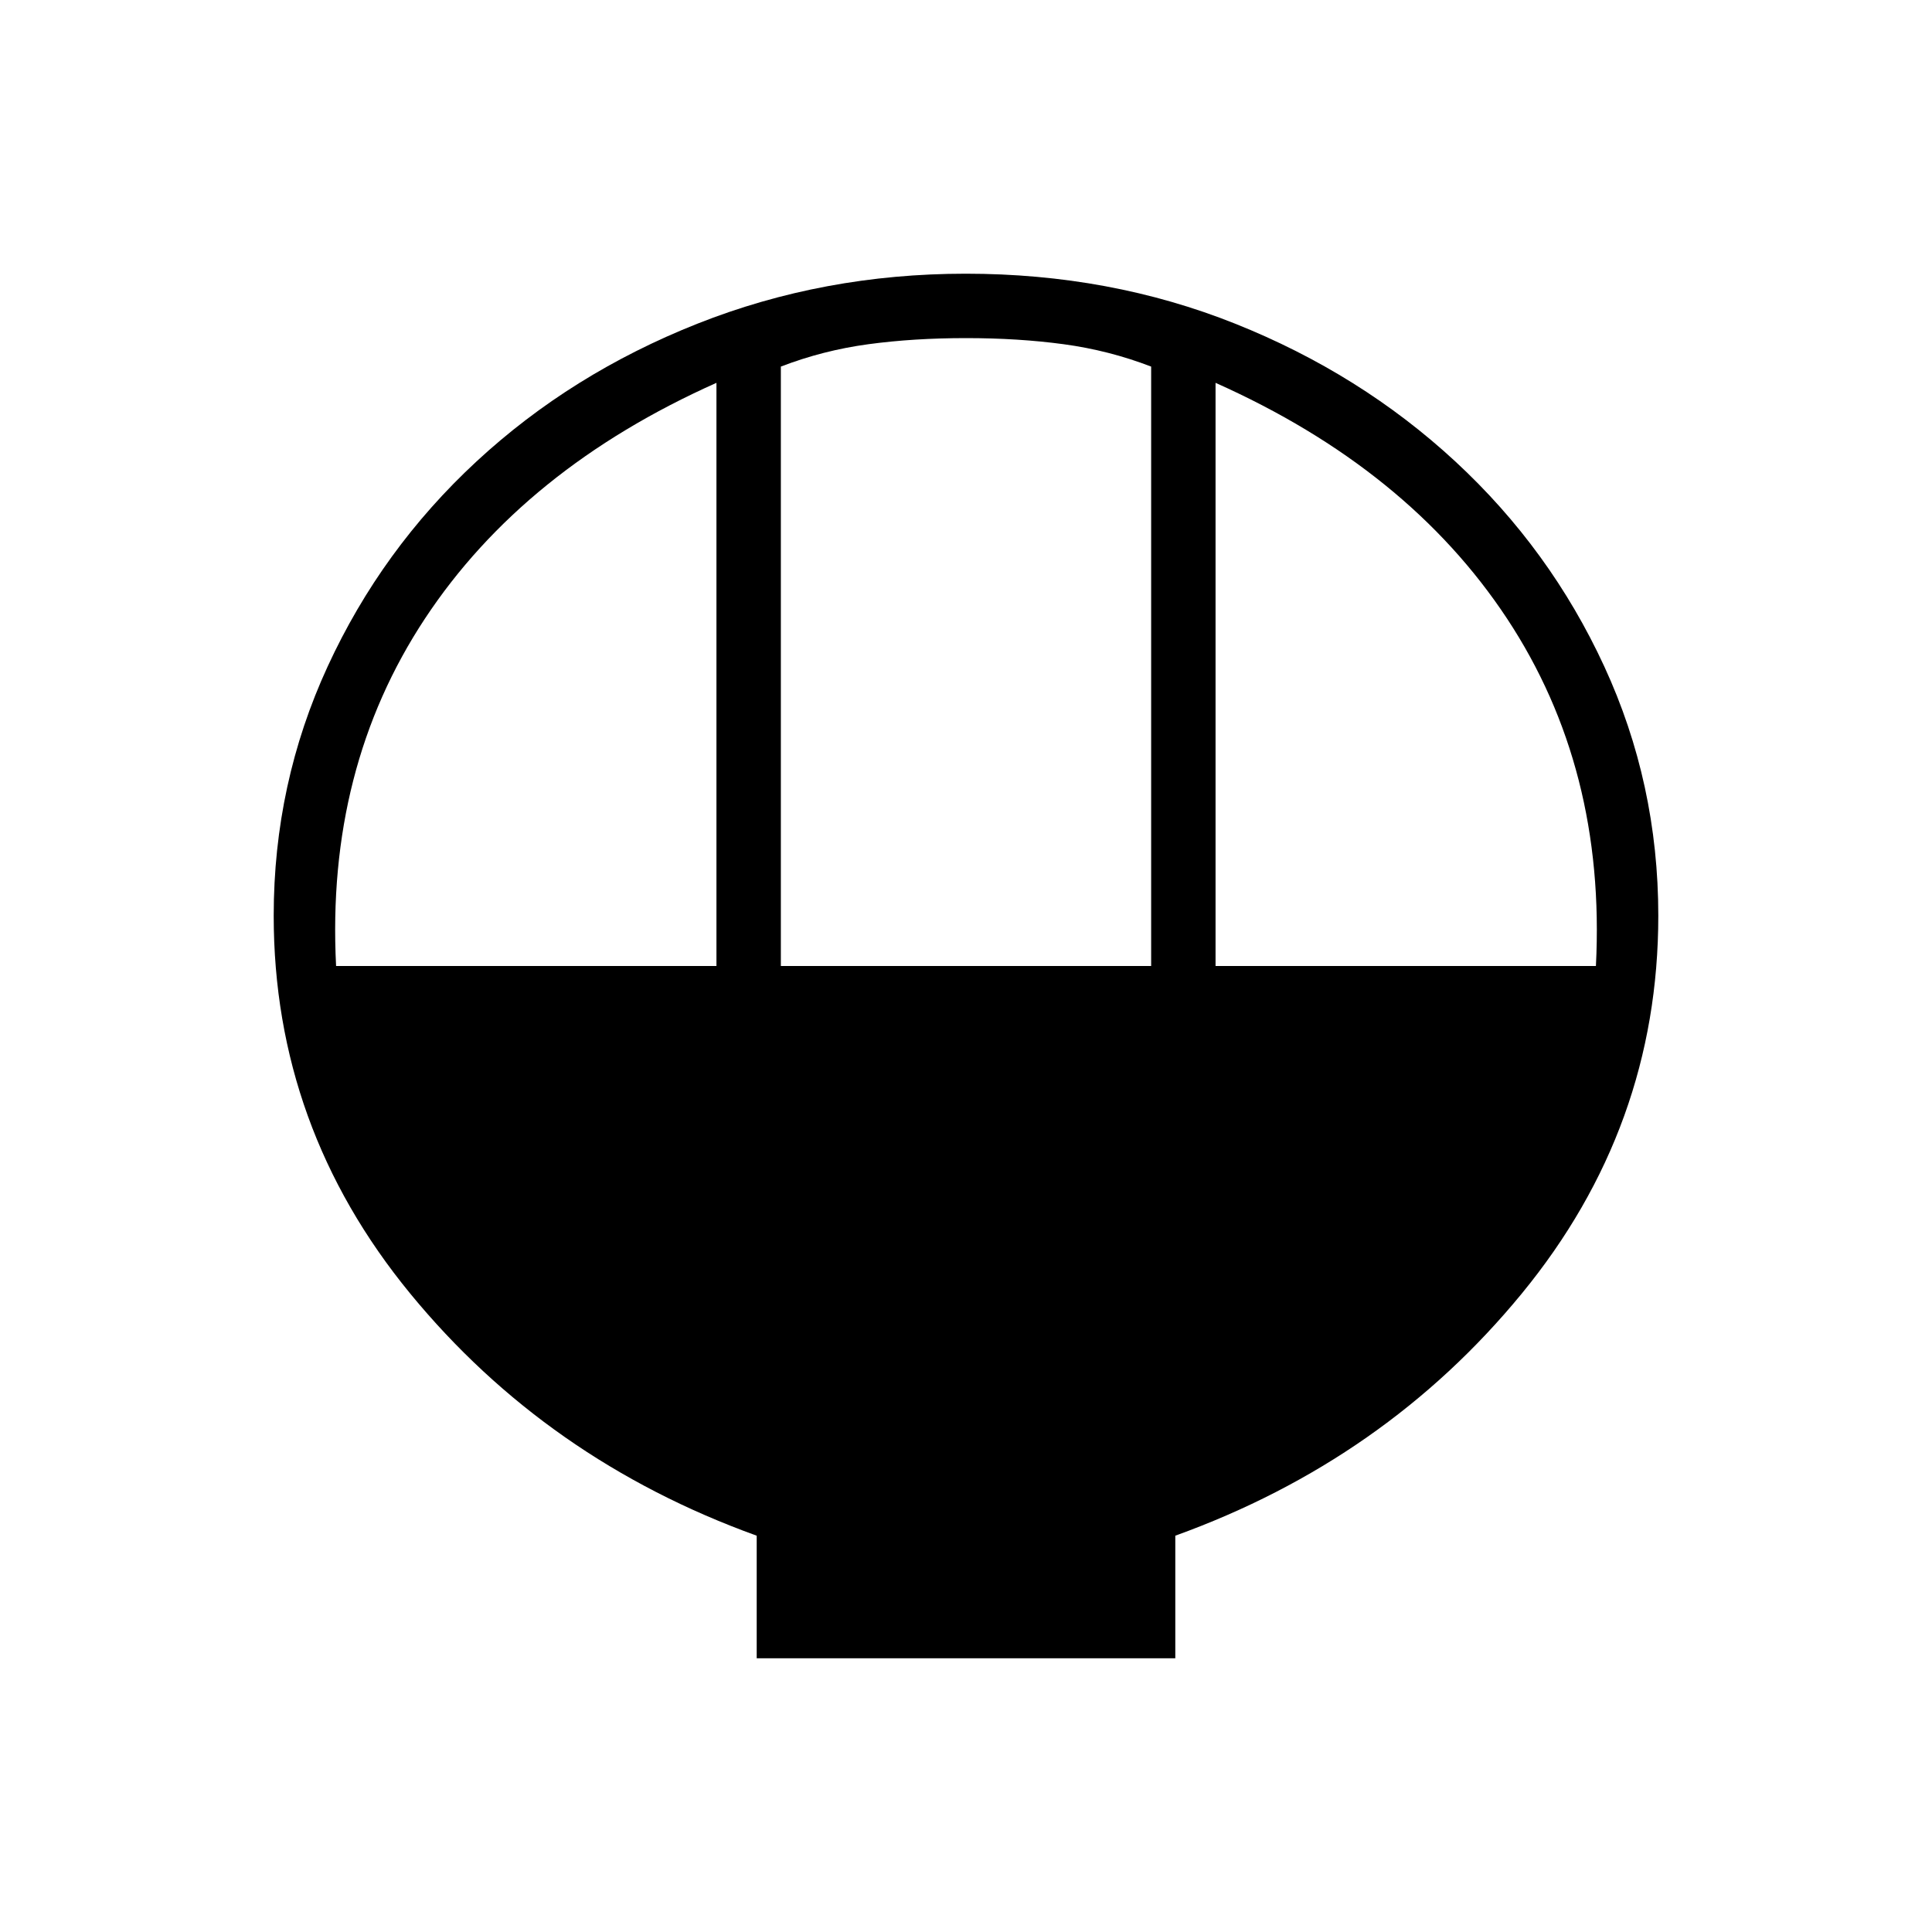 <svg xmlns="http://www.w3.org/2000/svg" height="20" viewBox="0 -960 960 960" width="20"><path d="M376-136v-60.923q-104.385-37.692-172.193-120.346Q136-399.923 136-505q0-65.7 26.839-123.9 26.84-58.2 73.922-101.8 47.082-43.6 109.757-68.45Q409.194-824 479.866-824q71.673 0 133.91 24.85 62.237 24.85 109.365 68.45 47.127 43.6 73.993 101.8Q824-570.7 824-505q0 105.077-67.807 187.731Q688.385-234.615 584-196.923V-136H376Zm12-344h184v-297.846q-21-8.077-43.5-11.116Q506-792 480-792t-48.5 3.038q-22.5 3.039-43.5 11.116V-480Zm-221 0h189v-289.769q-95.692 42.692-144.846 117.154Q162-578.154 167-480Zm437 0h189q5-98.154-44.154-172.615Q699.692-727.077 604-769.769V-480Z"/></svg>
